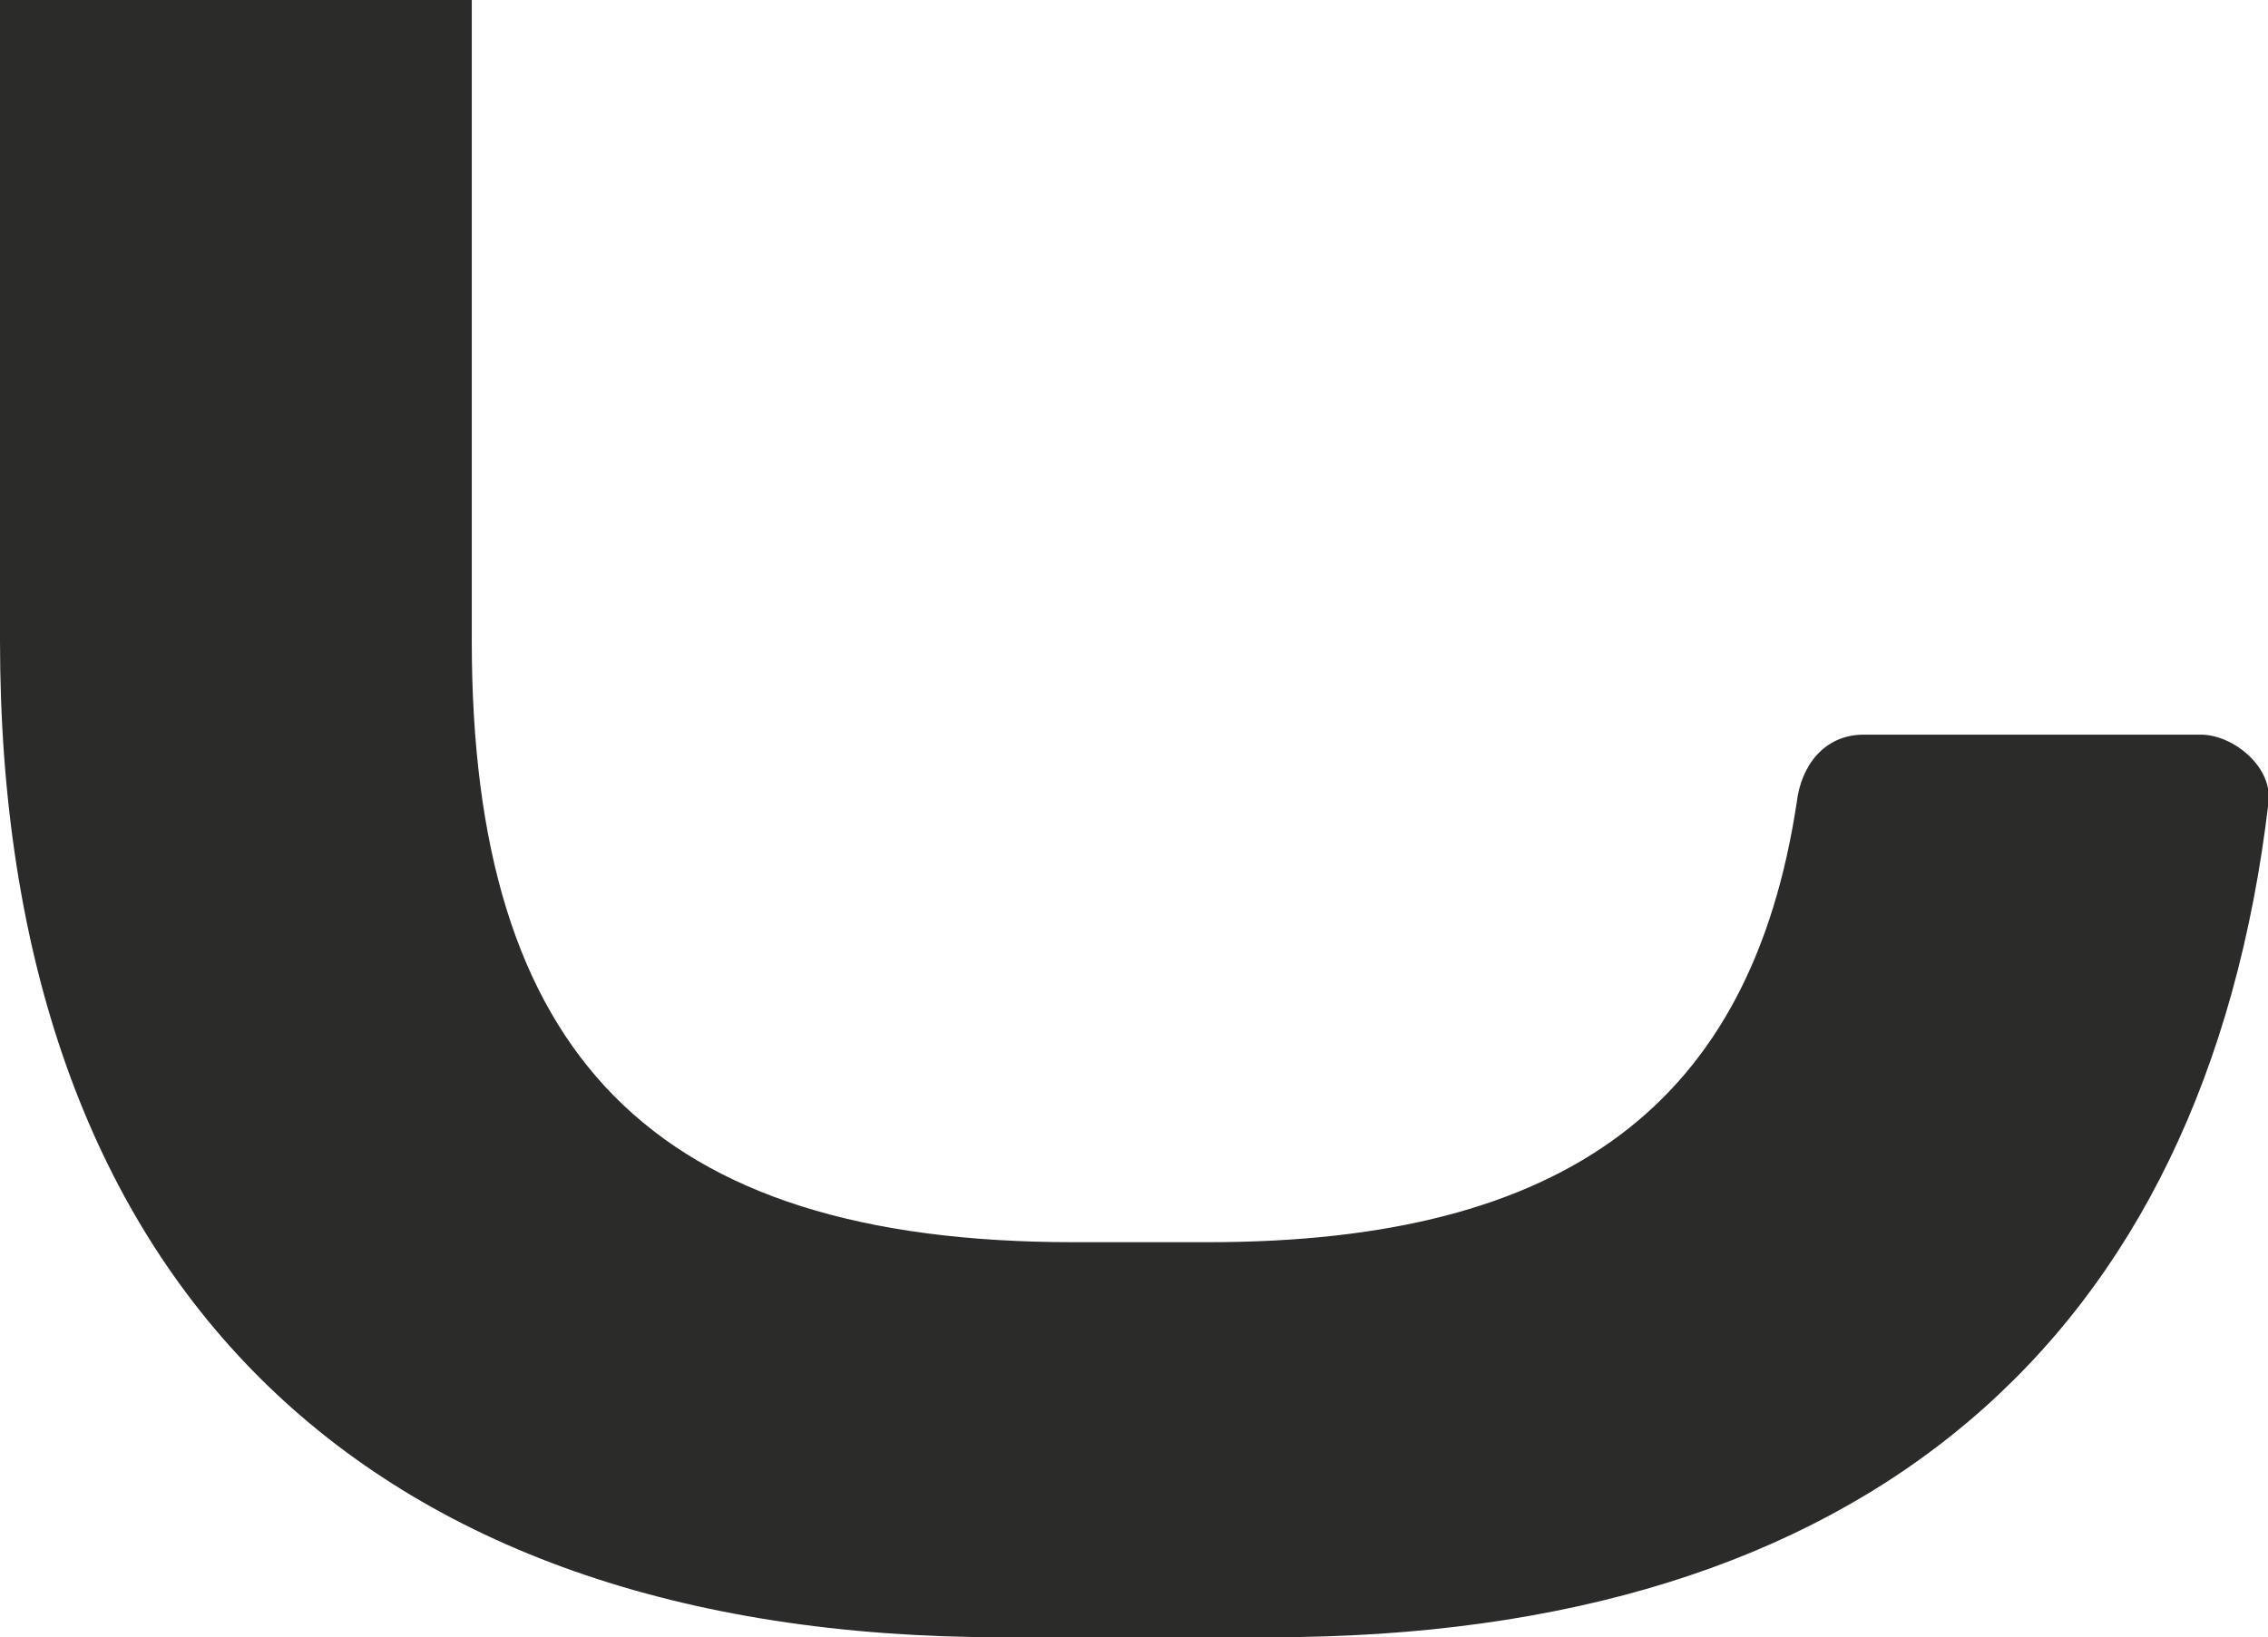 <?xml version="1.0" encoding="utf-8"?>
<!-- Generator: Adobe Illustrator 23.0.1, SVG Export Plug-In . SVG Version: 6.00 Build 0)  -->
<svg version="1.1" id="Ebene_1" xmlns="http://www.w3.org/2000/svg" xmlns:xlink="http://www.w3.org/1999/xlink" x="0px" y="0px"
	 viewBox="0 0 42.93 31" style="enable-background:new 0 0 42.93 31;" xml:space="preserve">
<style type="text/css">
	.st0{clip-path:url(#SVGID_2_);fill:#2B2B2A;}
</style>
<g>
	<g>
		<defs>
			<rect id="SVGID_1_" x="0" width="42.93" height="31"/>
		</defs>
		<clipPath id="SVGID_2_">
			<use xlink:href="#SVGID_1_"  style="overflow:visible;"/>
		</clipPath>
		<path class="st0" d="M8.93,0v12.13c0,7.82,3.4,11.39,11.39,11.39h2.55c6.8,0,10.28-2.64,11.14-8.33c0.08-0.68,0.51-1.28,1.27-1.28
			h6.38c0.6,0,1.36,0.6,1.28,1.28C41.74,25.39,35.27,31,24.06,31h-5.1C6.8,31,0,24.2,0,12.13V0H8.93z"/>
	</g>
</g>
</svg>
